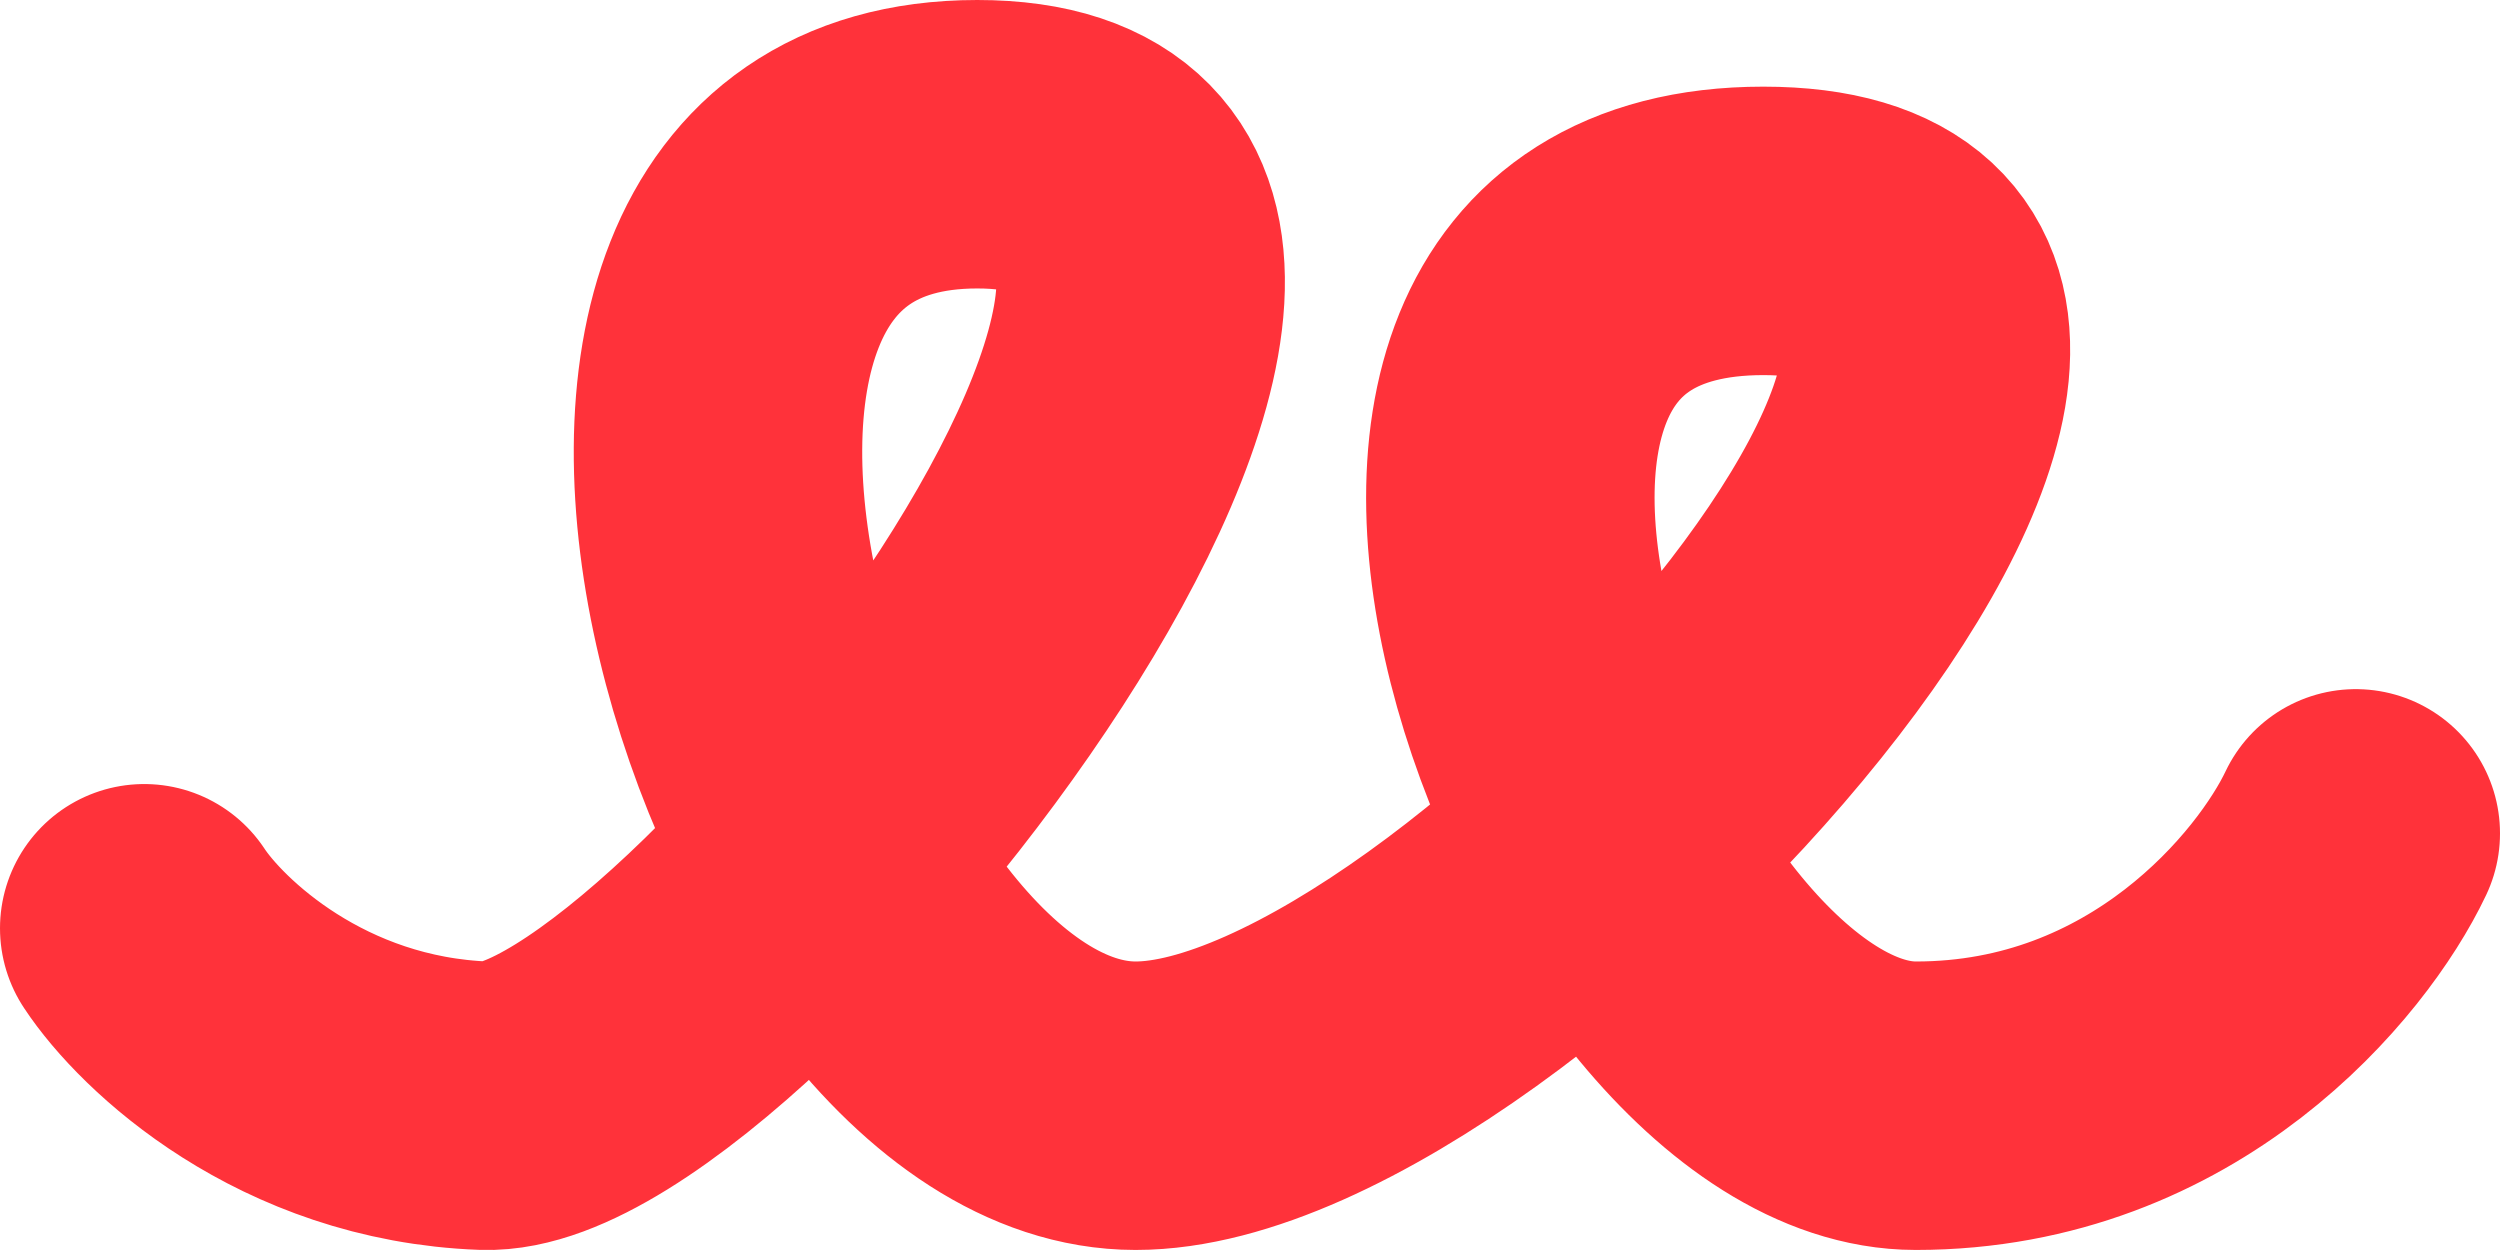 <svg width="260" height="130" viewBox="0 0 260 130" fill="none" xmlns="http://www.w3.org/2000/svg">
<path d="M15 96.541C18.864 102.406 31.35 114.308 50.385 114.995C74.178 115.853 152.878 15 101.631 15C50.385 15 81.499 114.995 118.103 114.995C154.708 114.995 235.239 24.012 183.382 24.012C131.525 24.012 166.91 114.995 199.244 114.995C225.111 114.995 240.526 96.112 245 86.67" stroke="#FF323A" stroke-width="30" stroke-linecap="round"/>
</svg>
